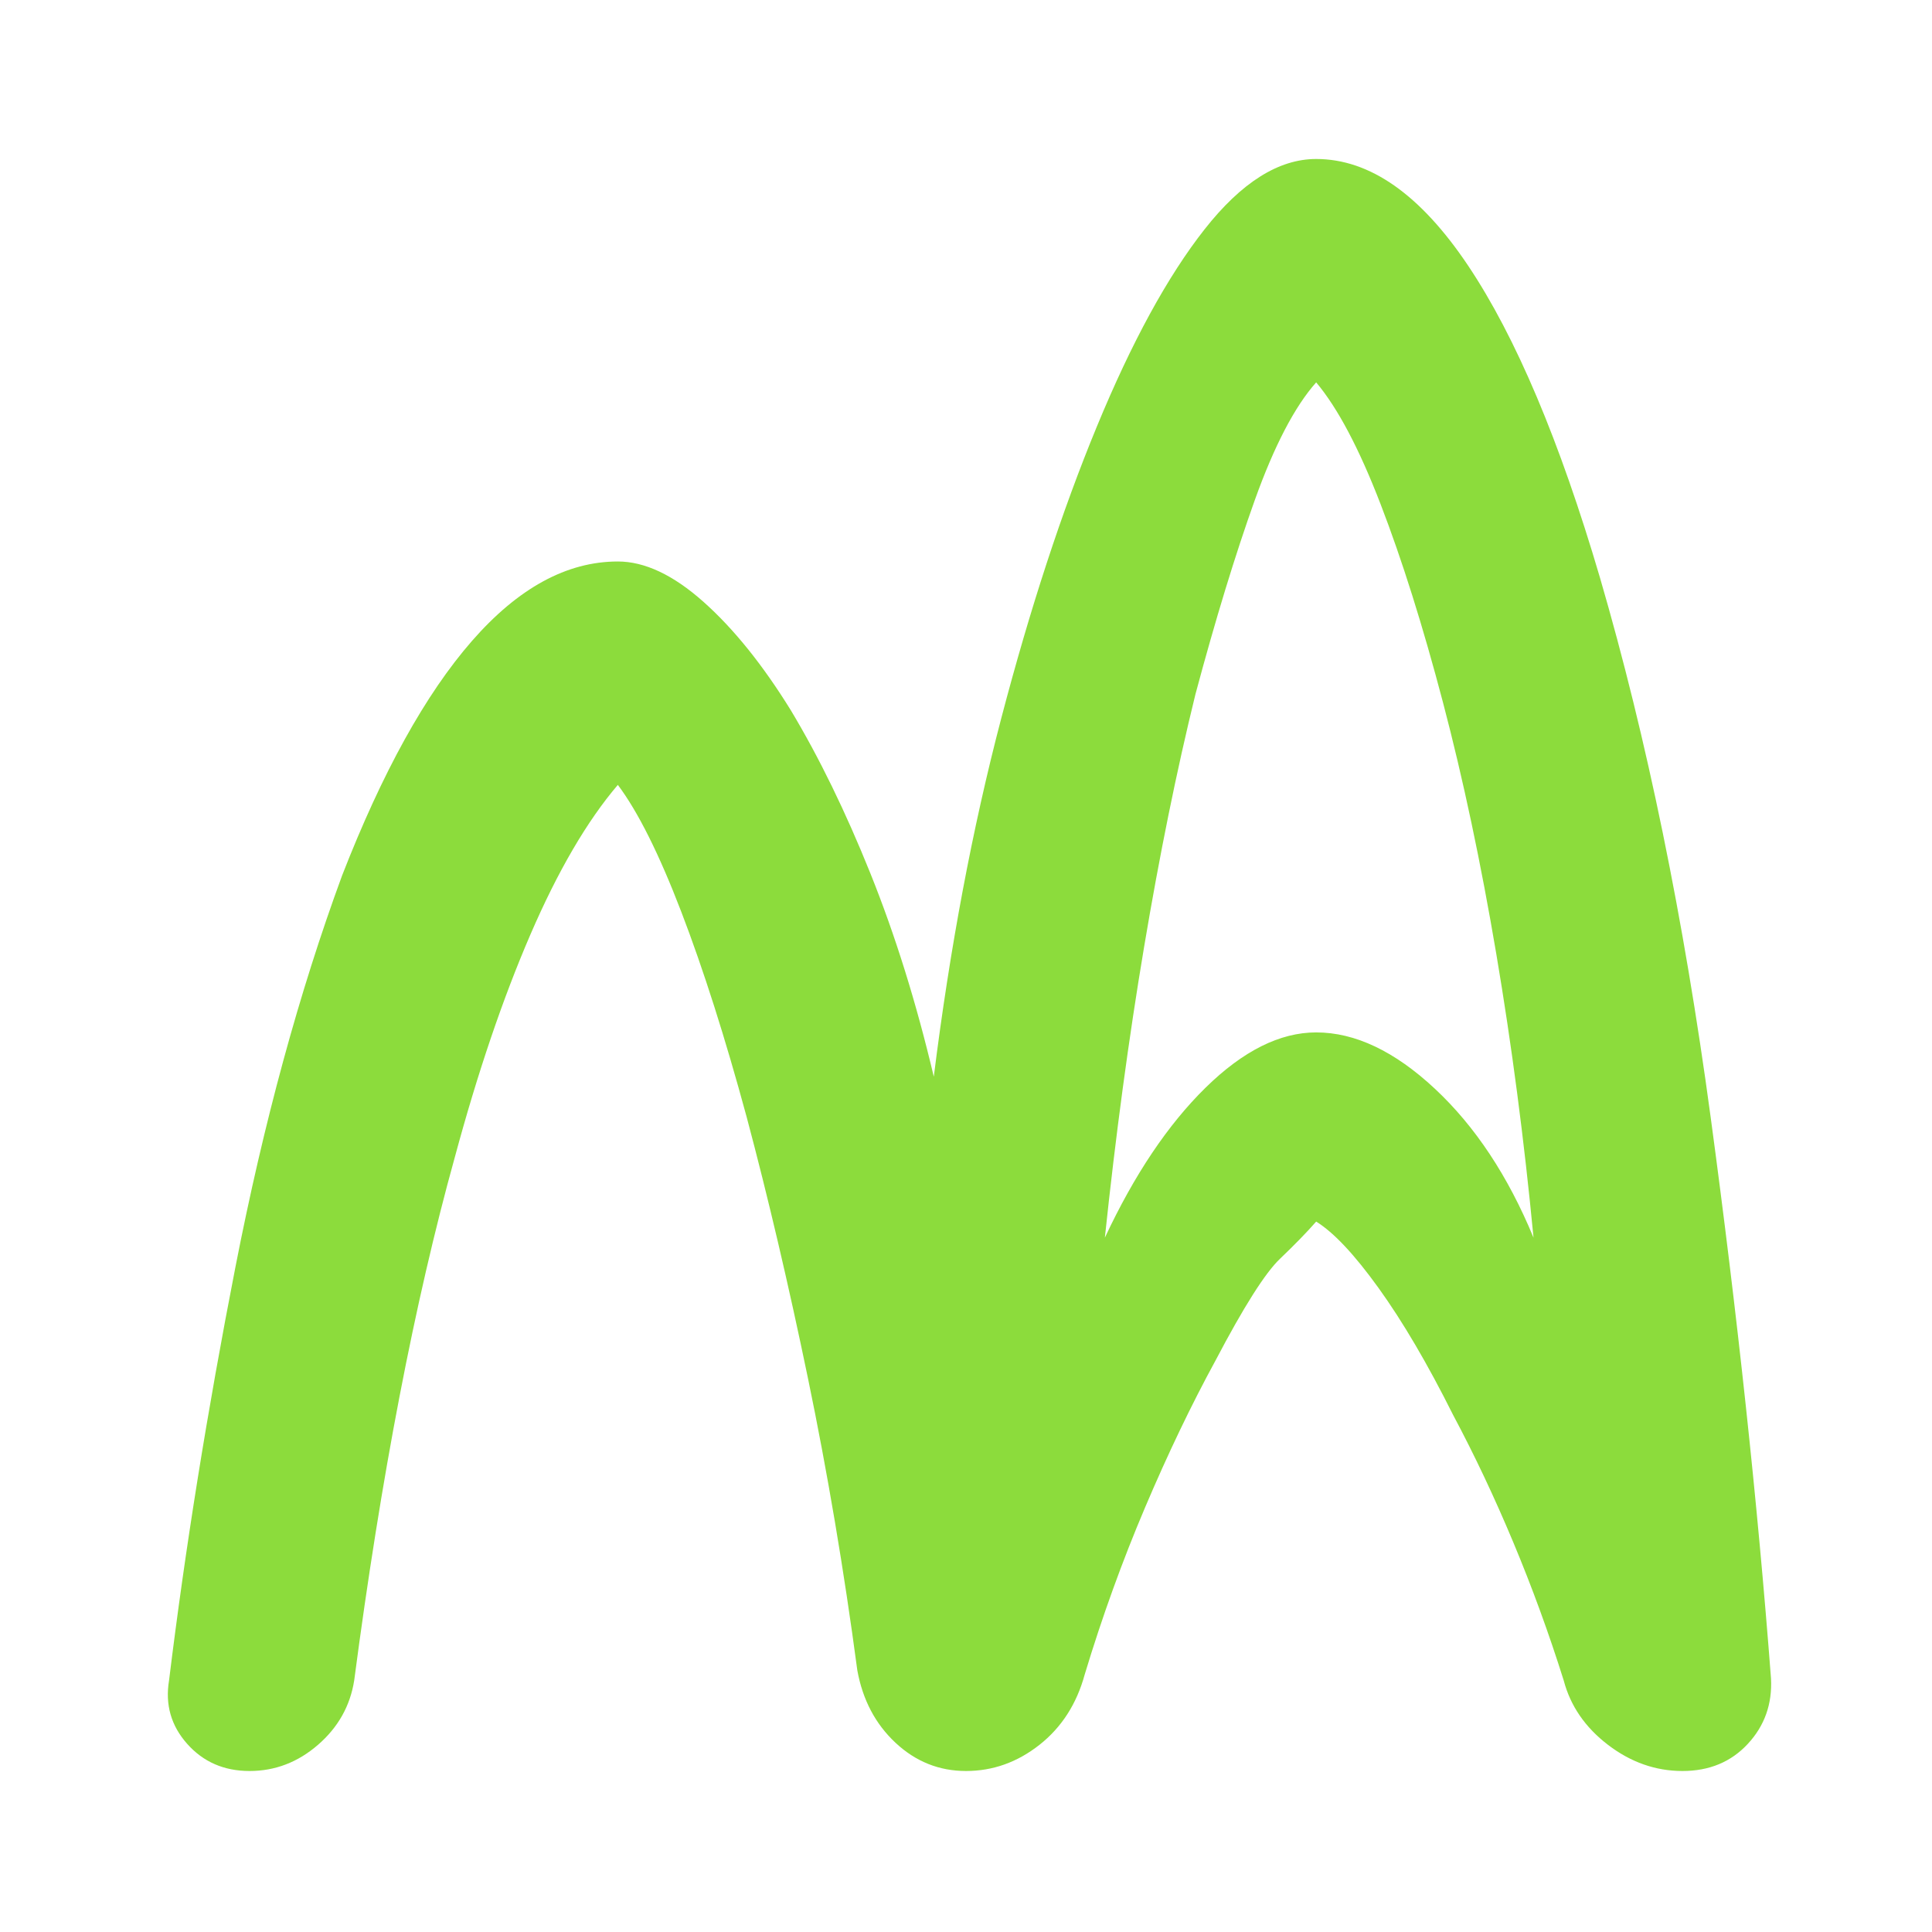 <svg xmlns="http://www.w3.org/2000/svg" height="48" viewBox="0 -960 960 960" width="48"><path fill="rgb(140, 220, 60)" d="M124-80q-19 0-31-13.5T84-125q12-98 33-205.5T170-525q30-77 64.5-116.5T307-681q20 0 42.5 20t43.5 54q21 35 39.5 81T464-425q12-96 33.5-178T545-748q26-63 53.5-98t55.5-35q40 0 75.5 53T795-673q35 120 55 268t30 279q1 19-11.5 32.5T836-80q-20 0-37-13t-22-32q-11-35-25-68.5T722-257q-19-38-37-63t-31-33q-7 8-18 18.5T604-284q-18 33-35 73t-30 83q-6 22-22.5 35T480-80q-20 0-35-14t-19-36q-10-75-24.5-145T371-405q-16-59-32.5-102T307-570q-23 27-43.5 74.5T226-385q-15 54-27.5 119T176-125q-3 19-18 32t-34 13Zm425-265q22-47 50-74.5t55-27.5q29 0 59 28t49 74q-7-73-18.5-141T717-611q-15-57-31-98.5T654-770q-16 18-30.5 58.5T594-615q-14 57-25.5 125.5T549-345Z"/></svg>